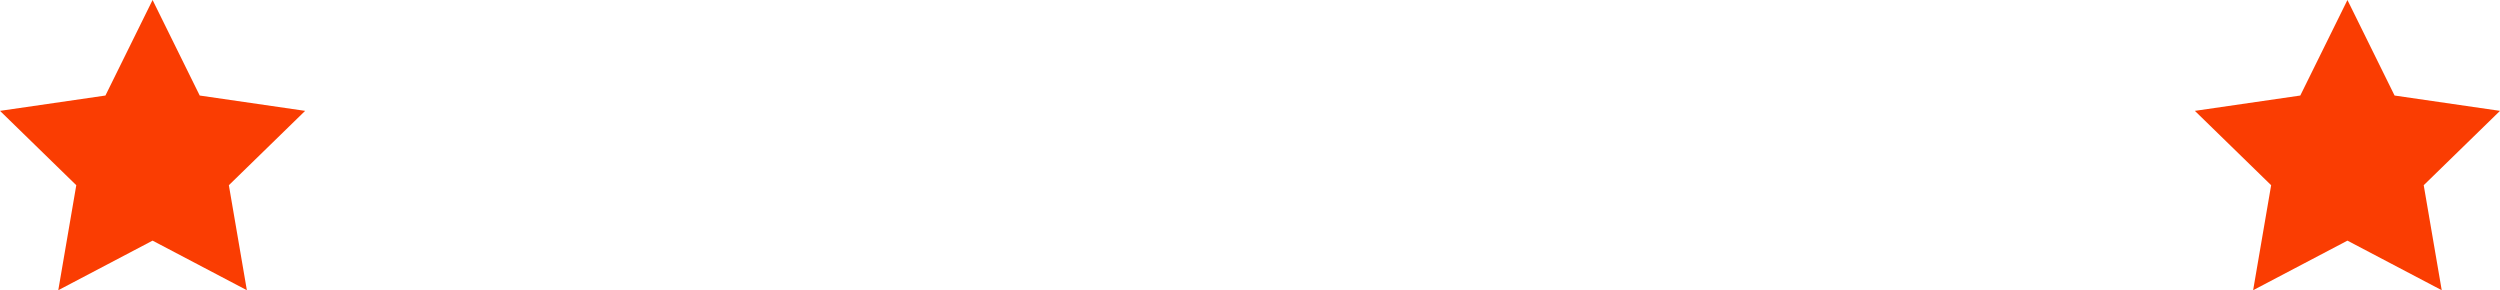 <svg version="1.1" id="图层_1" x="0px" y="0px" width="134.405px" height="15.602px" viewBox="0 0 134.405 15.602" enable-background="new 0 0 134.405 15.602" xml:space="preserve" xmlns="http://www.w3.org/2000/svg" xmlns:xlink="http://www.w3.org/1999/xlink" xmlns:xml="http://www.w3.org/XML/1998/namespace">
  <g>
    <polygon fill="#FA3D02" points="8.203,0 10.737,5.136 16.405,5.96 12.304,9.957 13.272,15.602 8.203,12.937 3.133,15.602 
		4.101,9.957 0,5.96 5.668,5.136 	" class="color c1"/>
    <polygon fill="#FA3D02" points="126.203,0 128.737,5.136 134.405,5.96 130.304,9.957 131.272,15.602 126.203,12.937 
		121.133,15.602 122.101,9.957 118,5.96 123.668,5.136 	" class="color c1"/>
  </g>
</svg>